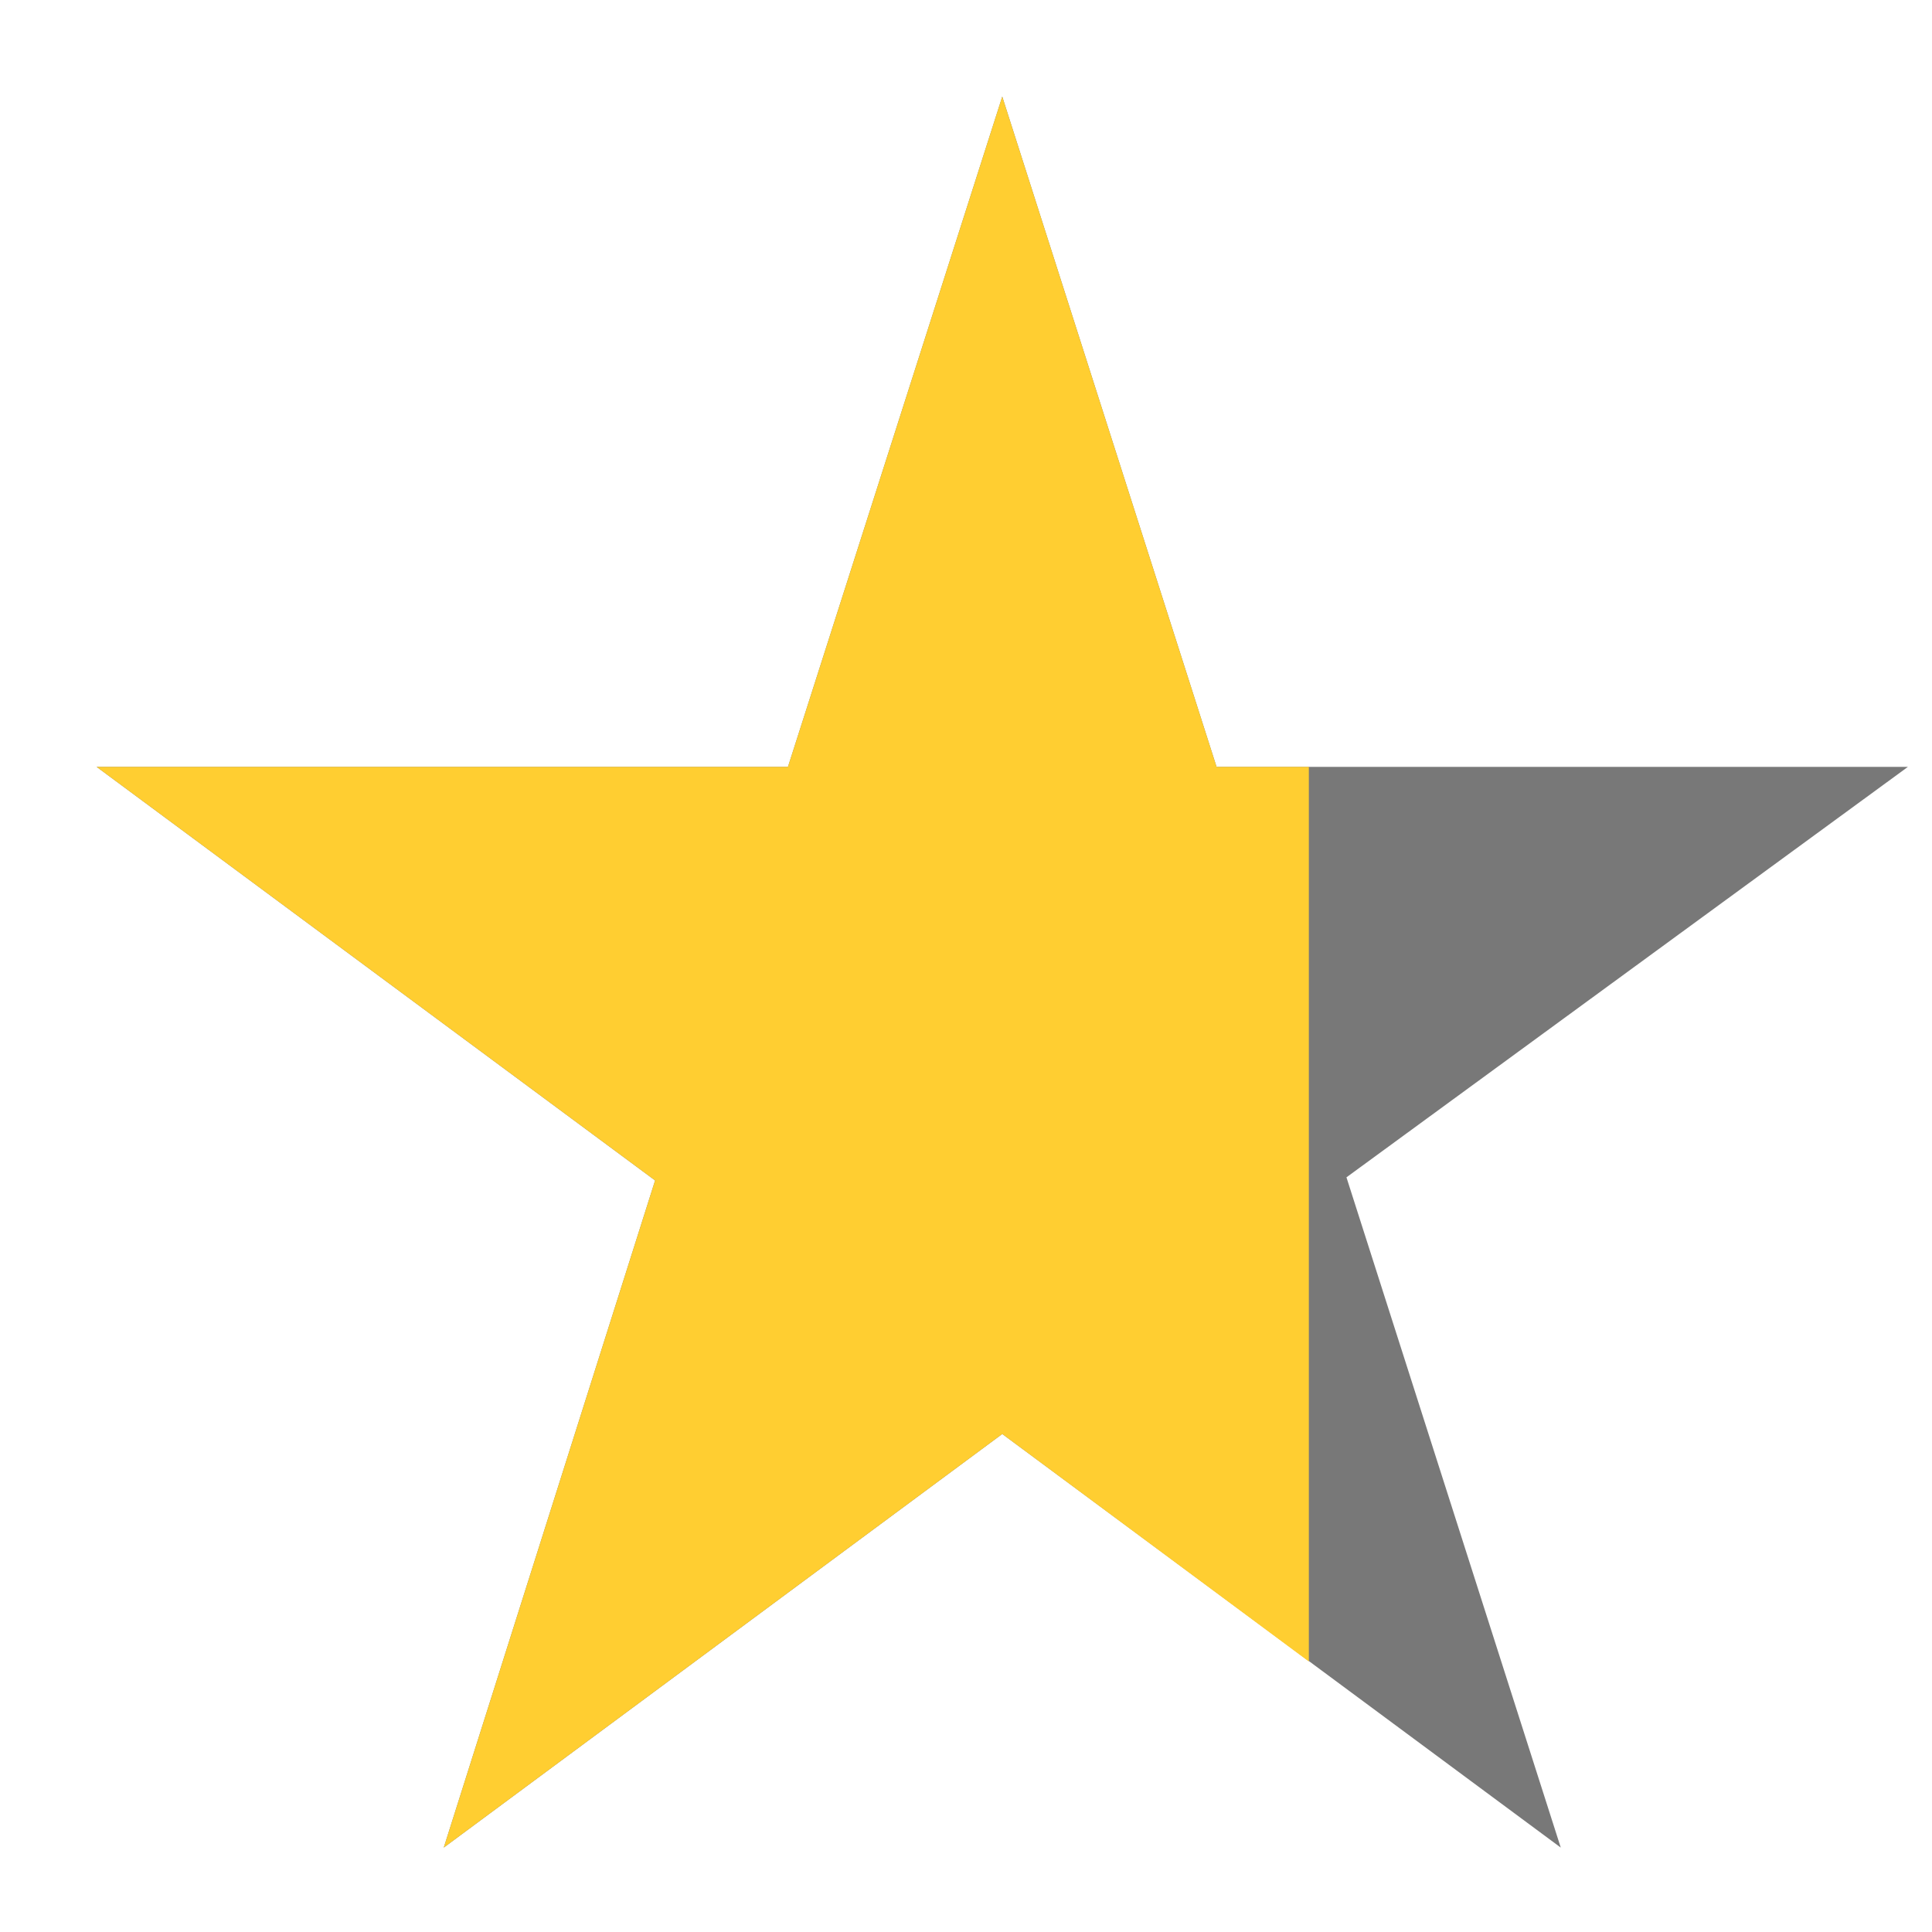 <svg width="13" height="13" viewBox="0 0 13 13" fill="none" xmlns="http://www.w3.org/2000/svg">
<g clip-path="url(#clip0_174_789)">
<path d="M12.838 5.16H8.186L6.744 0.65L5.302 5.16H0.65L4.408 7.943L2.986 12.432L6.744 9.649L10.502 12.432L9.06 7.922L12.838 5.16Z" fill="#787878"/>
<path d="M8.807 5.16H8.186L6.744 0.65L5.302 5.16H0.65L4.408 7.943L2.986 12.432L6.744 9.649L8.807 11.18V7.943V5.16Z" fill="#FFCE31"/>
</g>
<defs>
<clipPath id="clip0_174_789">
<rect width="13" height="13" fill="white"/>
</clipPath>
</defs>
</svg>
